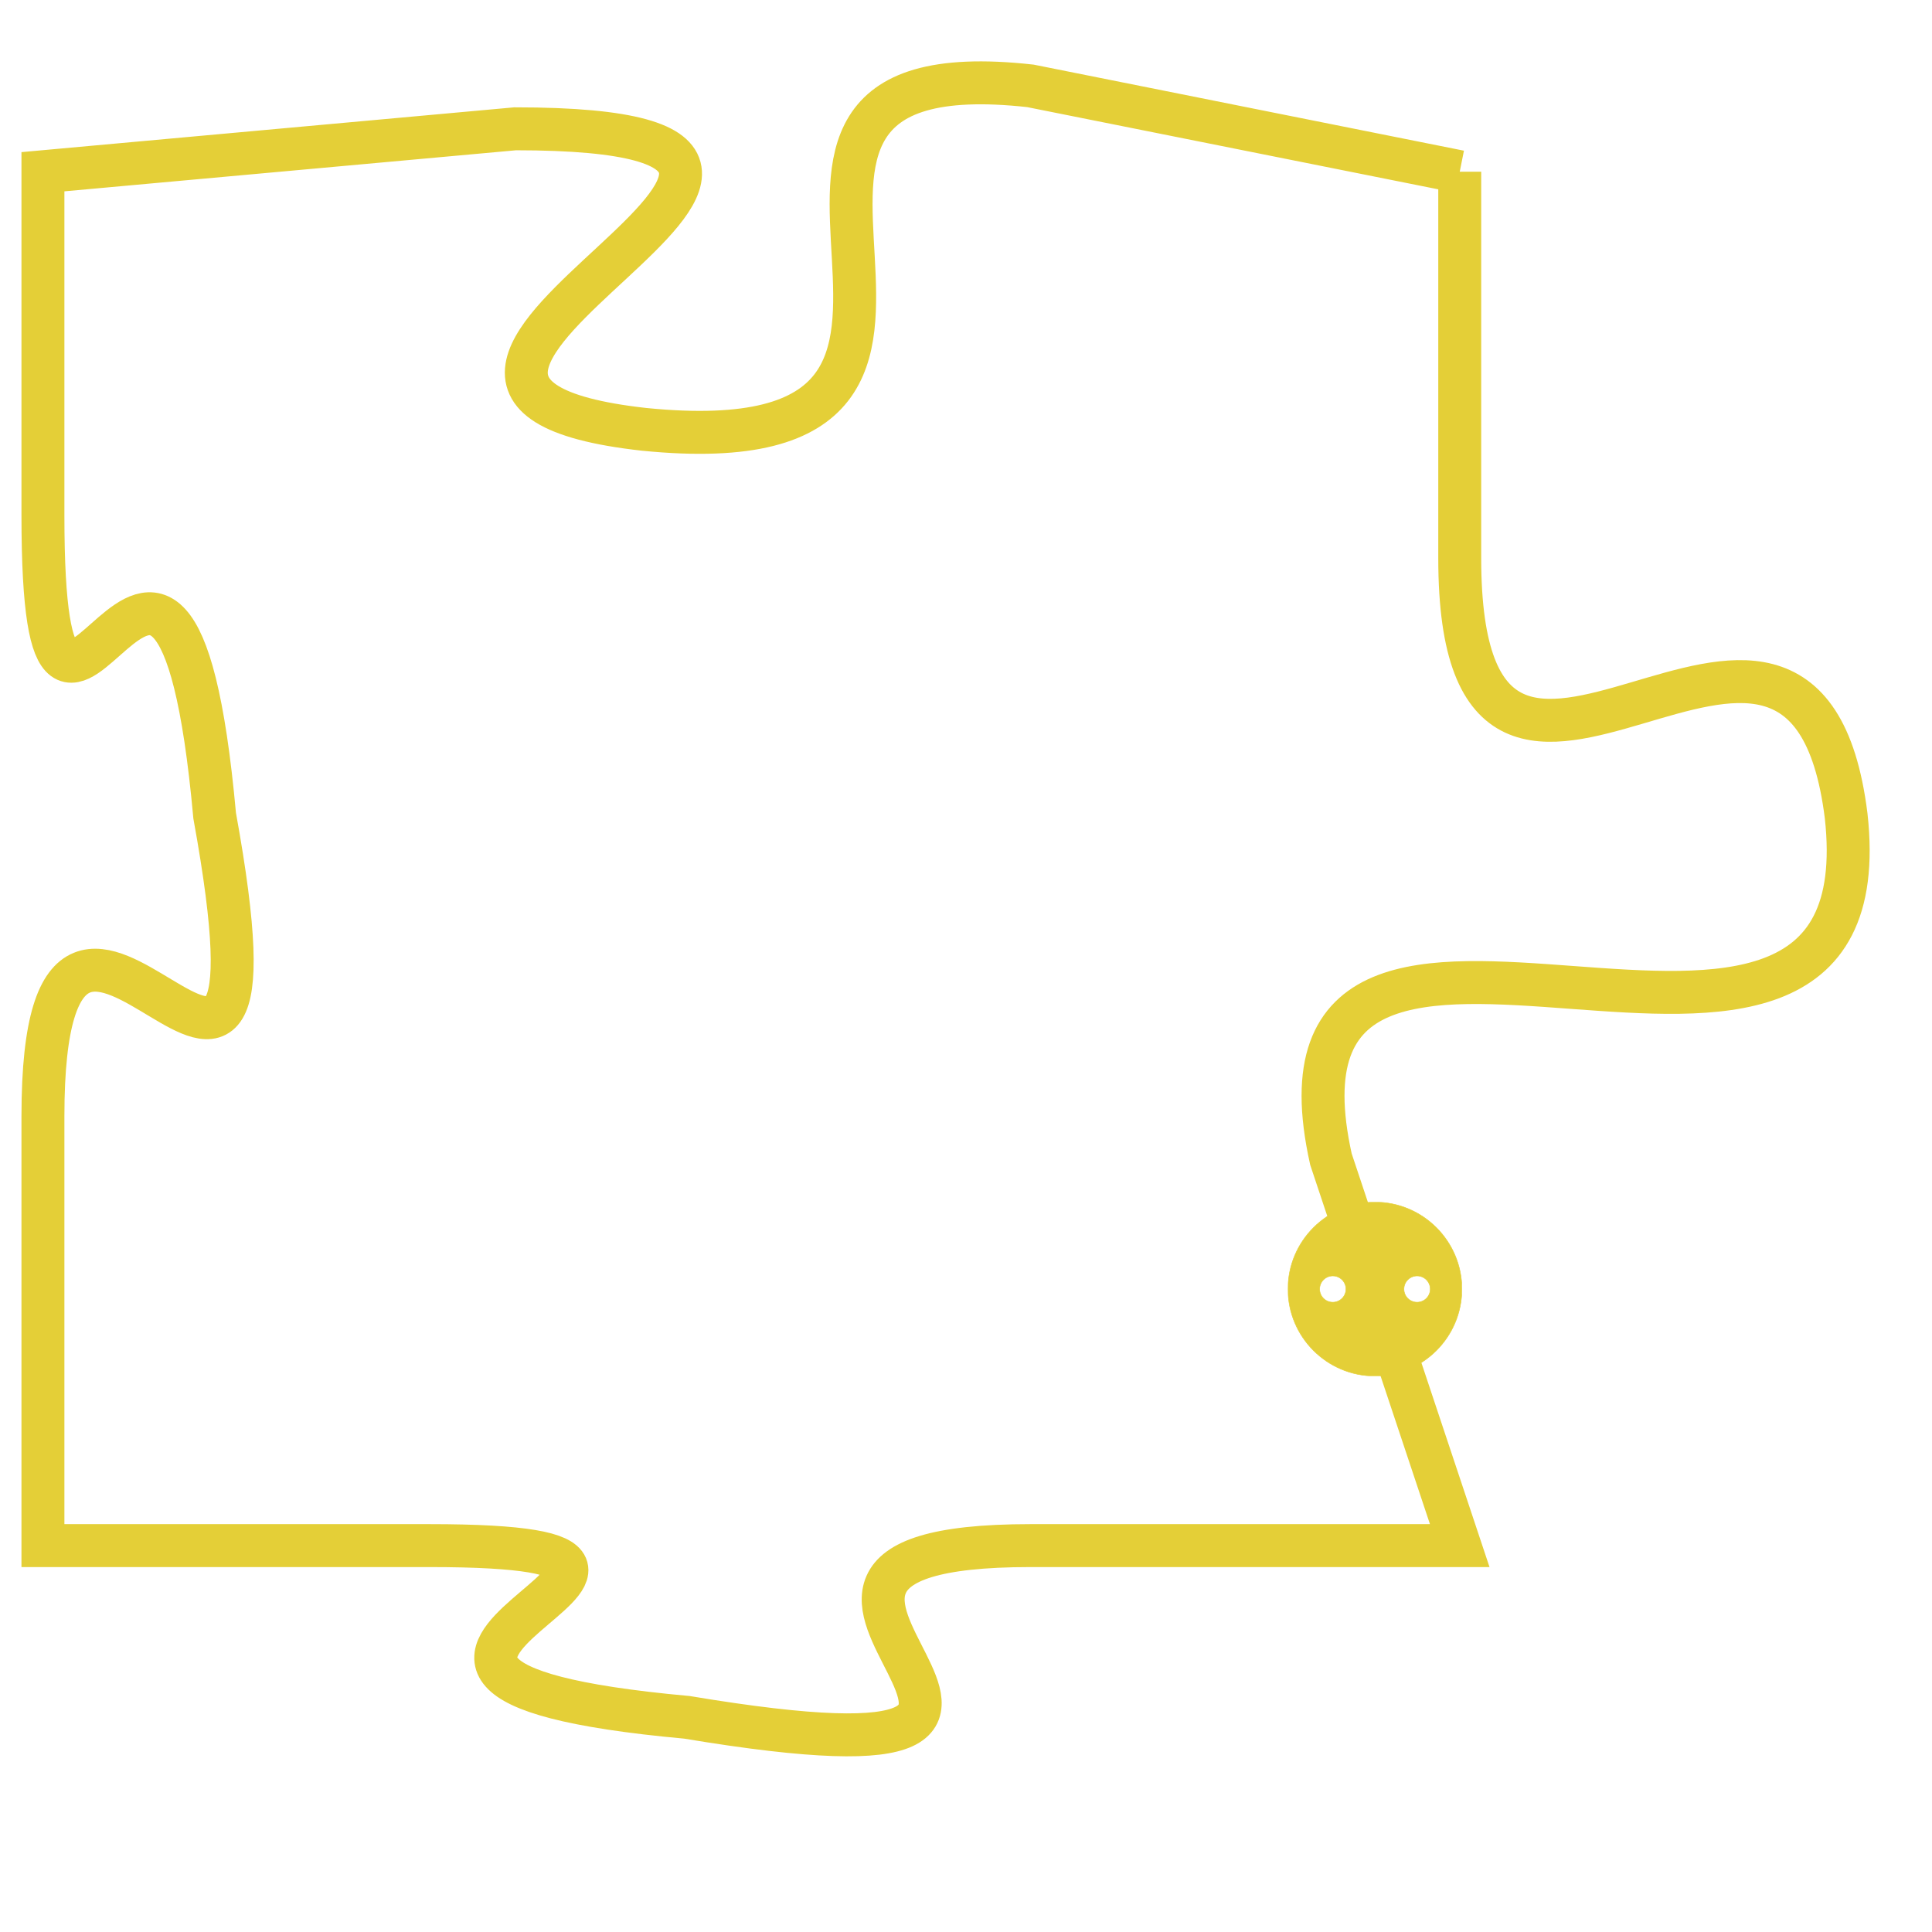 <svg version="1.1" xmlns="http://www.w3.org/2000/svg" xmlns:xlink="http://www.w3.org/1999/xlink" fill="transparent" x="0" y="0" width="350" height="350" preserveAspectRatio="xMinYMin slice"><style type="text/css">.links{fill:transparent;stroke: #E4CF37;}.links:hover{fill:#63D272; opacity:0.4;}</style><defs><g id="allt"><path id="t6461" d="M3036,1568 L3026,1566 C3017,1565 3027,1575 3017,1574 C3008,1573 3025,1567 3014,1567 L3003,1568 3003,1568 L3003,1576 C3003,1585 3006,1572 3007,1583 C3009,1594 3003,1581 3003,1590 L3003,1600 3003,1600 L3012,1600 C3021,1600 3007,1603 3018,1604 C3030,1606 3017,1600 3026,1600 L3036,1600 3036,1600 L3033,1591 C3031,1582 3046,1592 3045,1583 C3044,1575 3036,1586 3036,1577 L3036,1568"/></g><clipPath id="c" clipRule="evenodd" fill="transparent"><use href="#t6461"/></clipPath></defs><svg viewBox="3002 1564 45 43" preserveAspectRatio="xMinYMin meet"><svg width="4380" height="2430"><g><image crossorigin="anonymous" x="0" y="0" href="https://nftpuzzle.license-token.com/assets/completepuzzle.svg" width="100%" height="100%" /><g class="links"><use href="#t6461"/></g></g></svg><svg x="3032" y="1592" height="9%" width="9%" viewBox="0 0 330 330"><g><a xlink:href="https://nftpuzzle.license-token.com/" class="links"><title>See the most innovative NFT based token software licensing project</title><path fill="#E4CF37" id="more" d="M165,0C74.019,0,0,74.019,0,165s74.019,165,165,165s165-74.019,165-165S255.981,0,165,0z M85,190 c-13.785,0-25-11.215-25-25s11.215-25,25-25s25,11.215,25,25S98.785,190,85,190z M165,190c-13.785,0-25-11.215-25-25 s11.215-25,25-25s25,11.215,25,25S178.785,190,165,190z M245,190c-13.785,0-25-11.215-25-25s11.215-25,25-25 c13.785,0,25,11.215,25,25S258.785,190,245,190z"></path></a></g></svg></svg></svg>